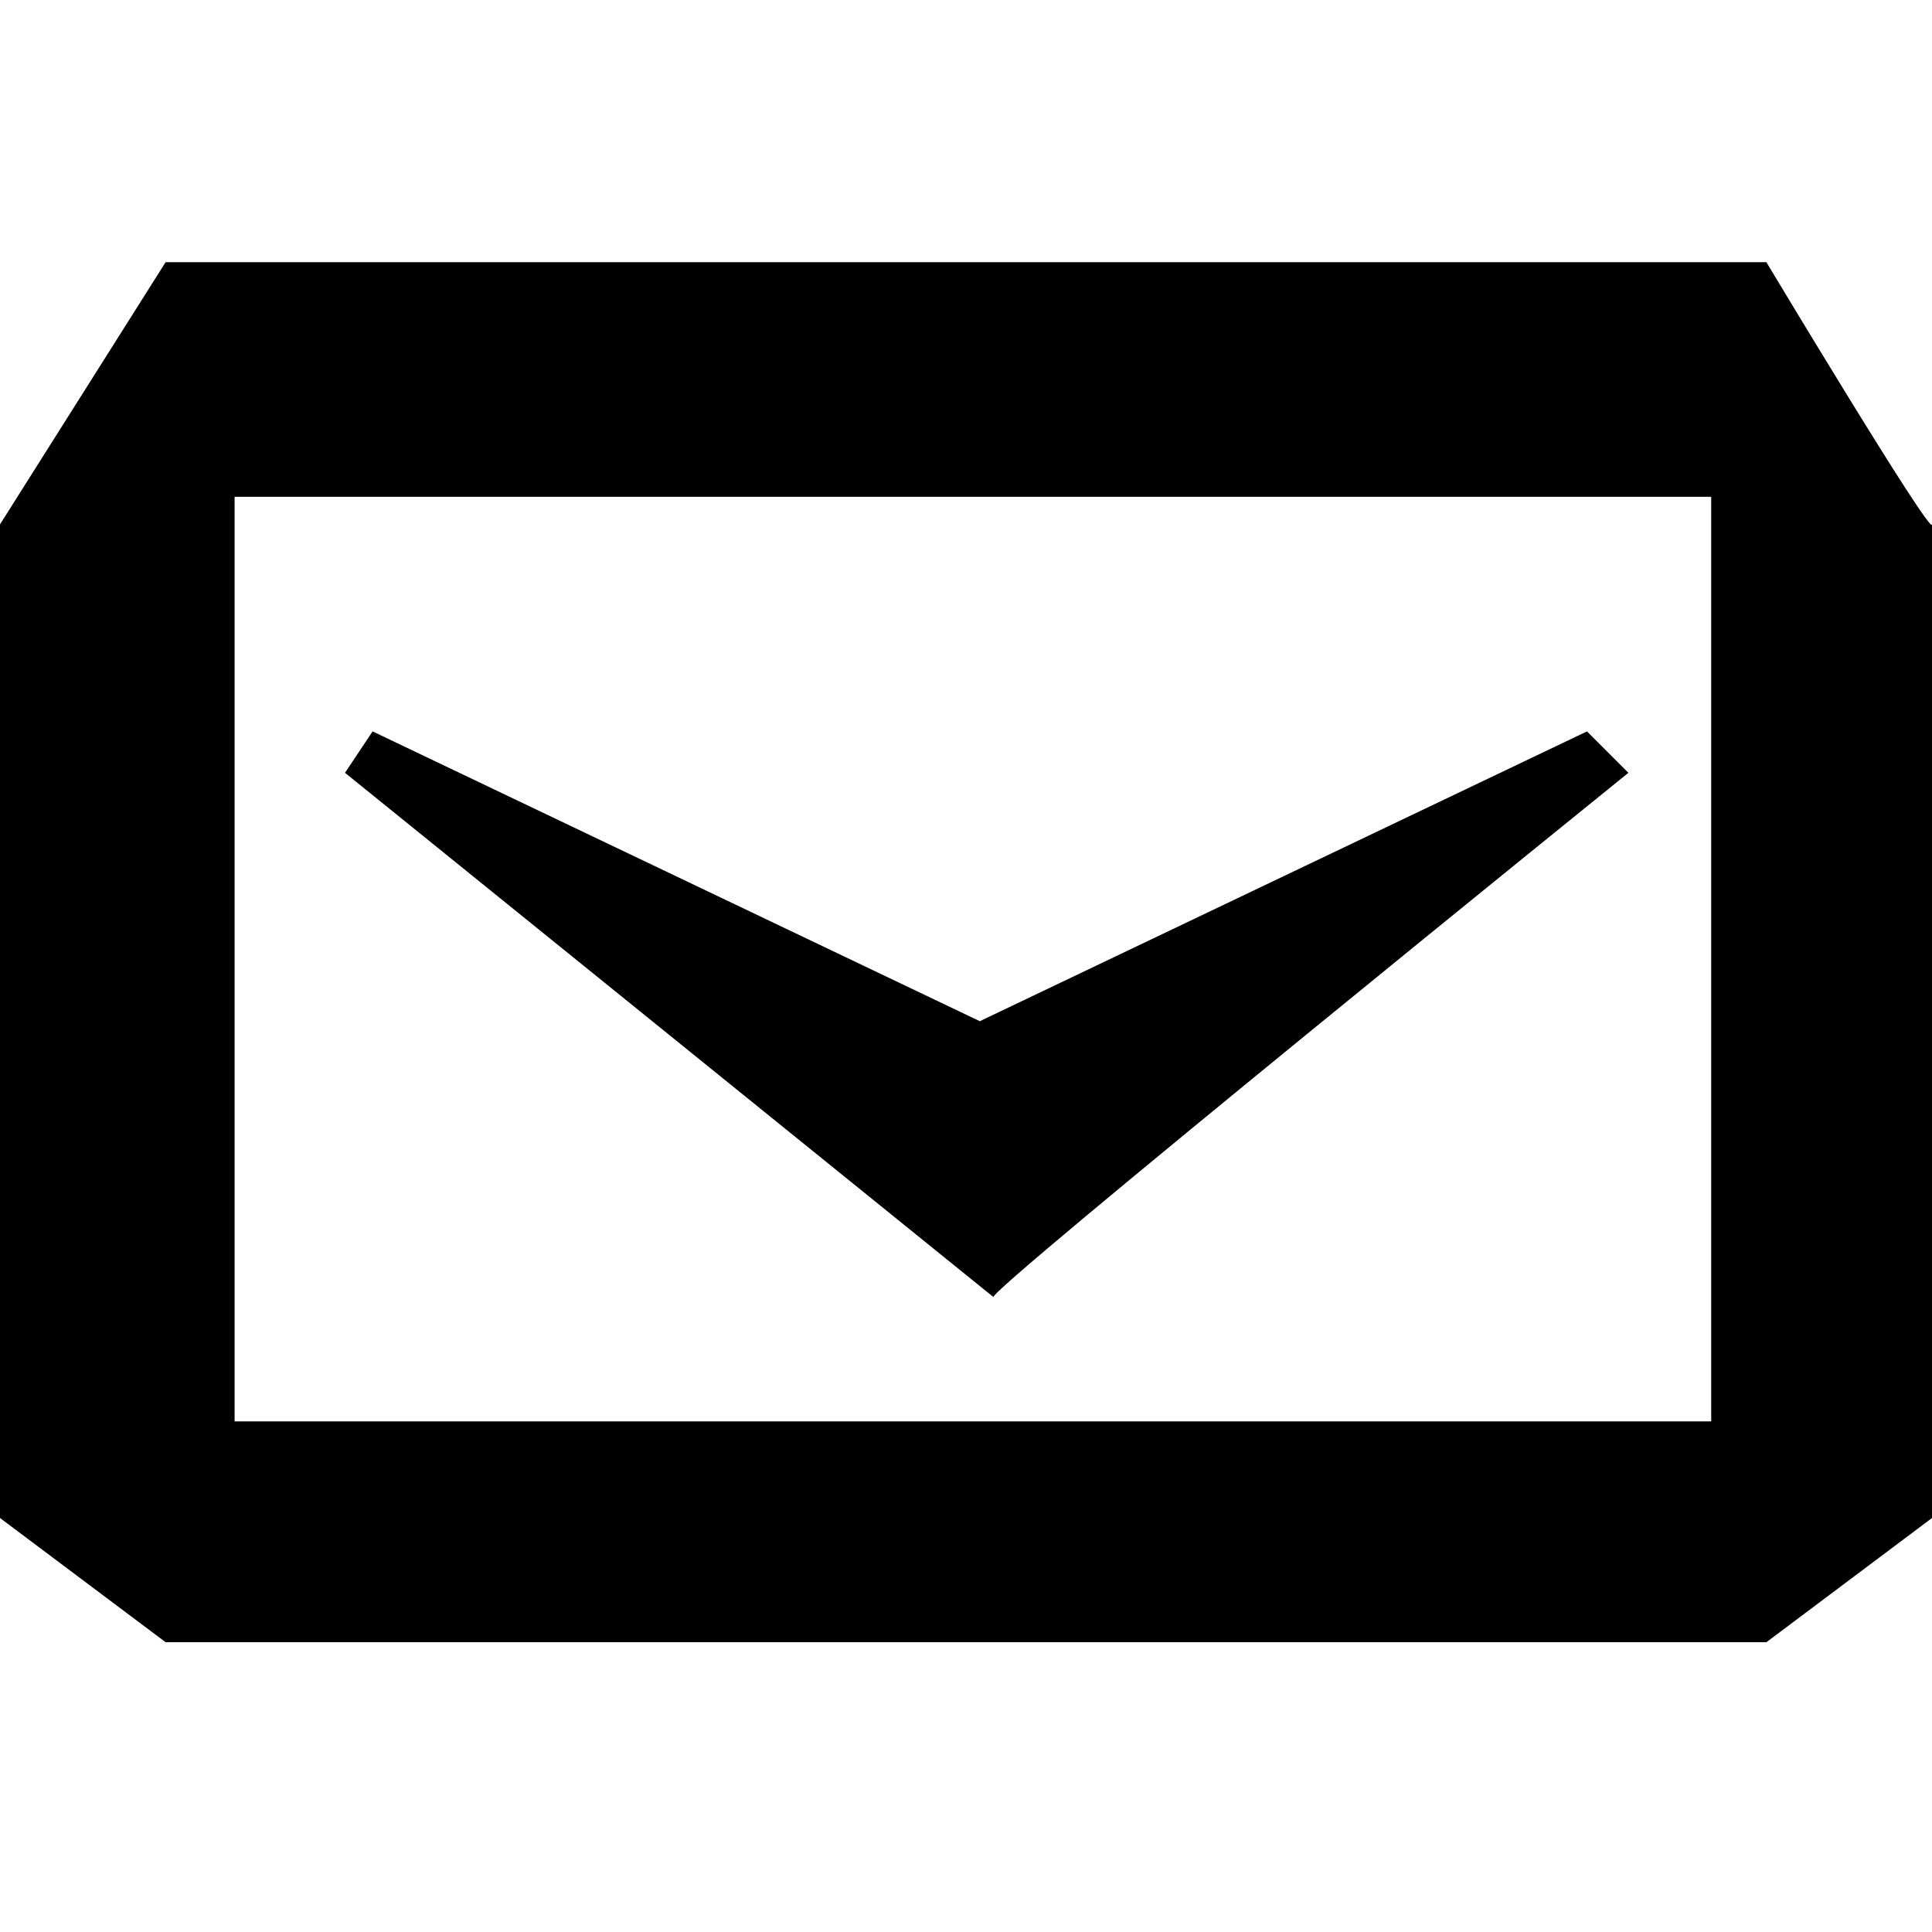<svg width="14" height="14" viewBox="-298 390 14 14"><path d="M-286.2 395.6l-.3-.3-4.4 2.1-4.4-2.1-.2.3 4.7 3.8c-.1 0 4.6-3.8 4.6-3.8zm1-3.7h-11.6l-1.2 1.9v7.2l1.2.9h11.6l1.2-.9v-7.2c0 .1-1.2-1.9-1.2-1.9zm-.4 8.4h-10.7v-6.7h10.7v6.7z"/></svg>